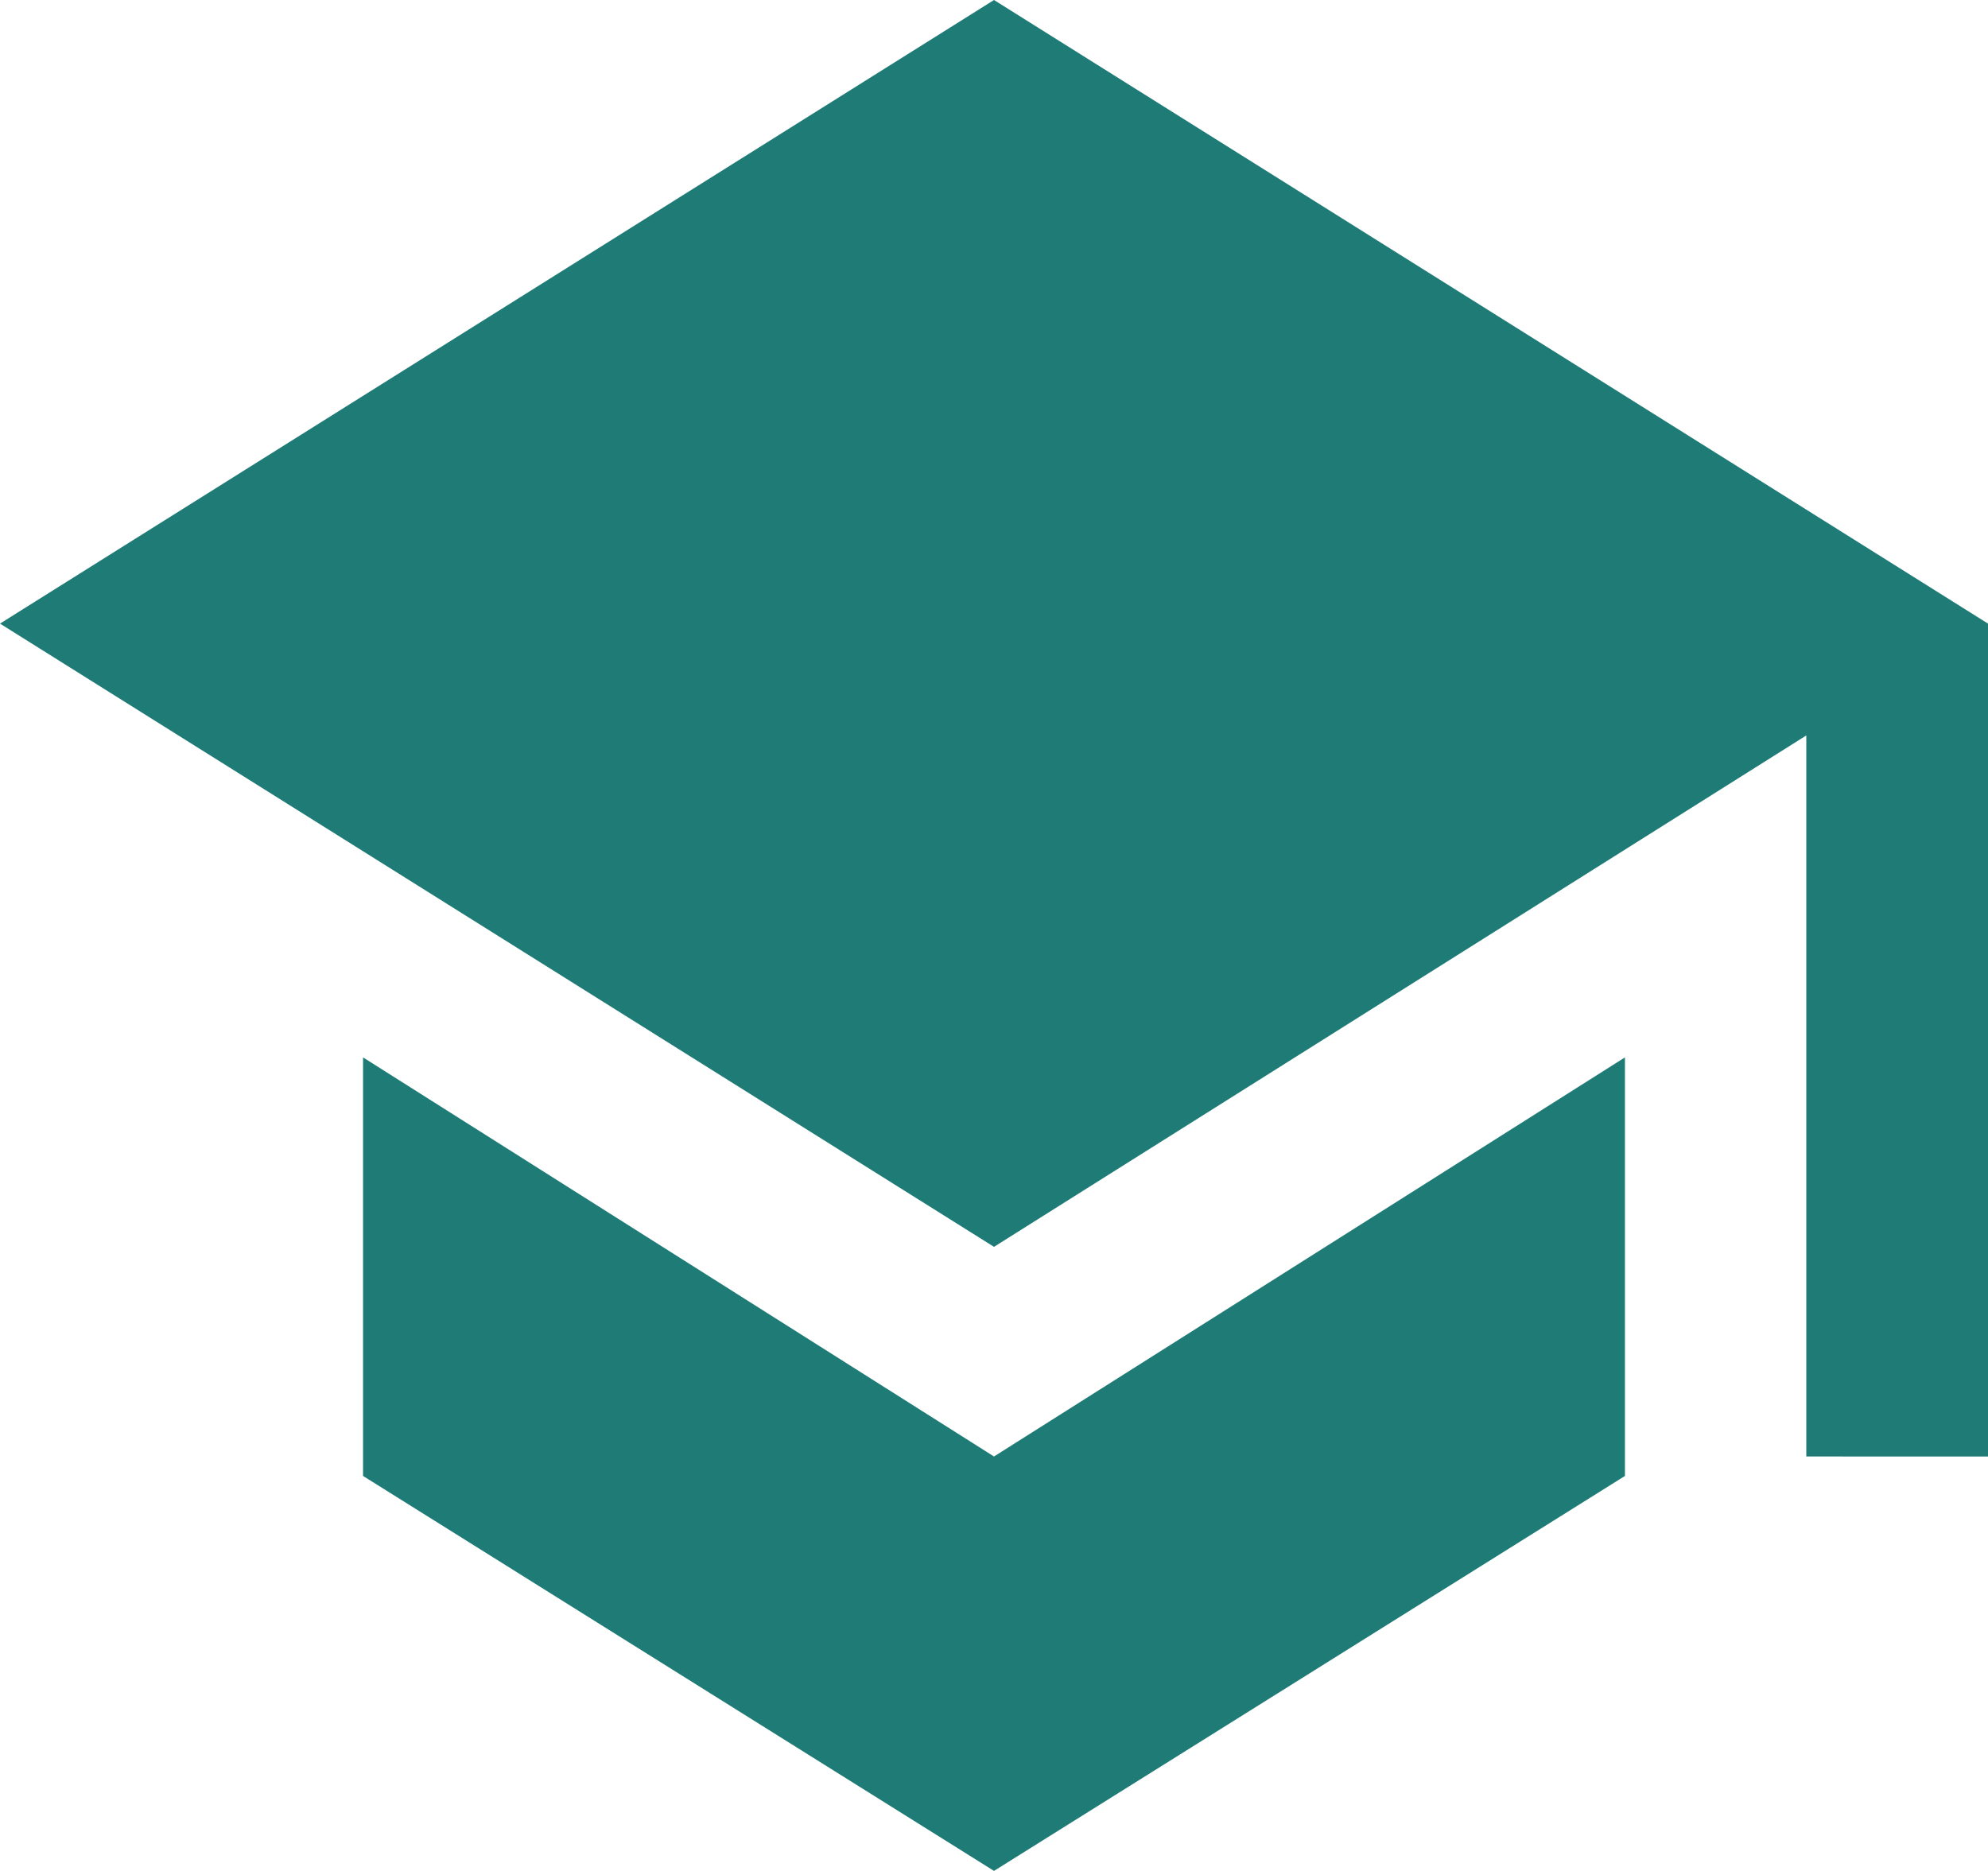 <svg xmlns="http://www.w3.org/2000/svg" width="22.056" height="20.758" viewBox="0 0 22.056 20.758">
  <path id="degree" d="M11.028,0,22.056,6.919v9.241H20.04v-8l-9.012,5.674L0,6.919Zm-7,11.732,7,4.428,7-4.428v4.644l-7,4.382-7-4.382V11.732Z" fill="#1f7b76"/>
</svg>
